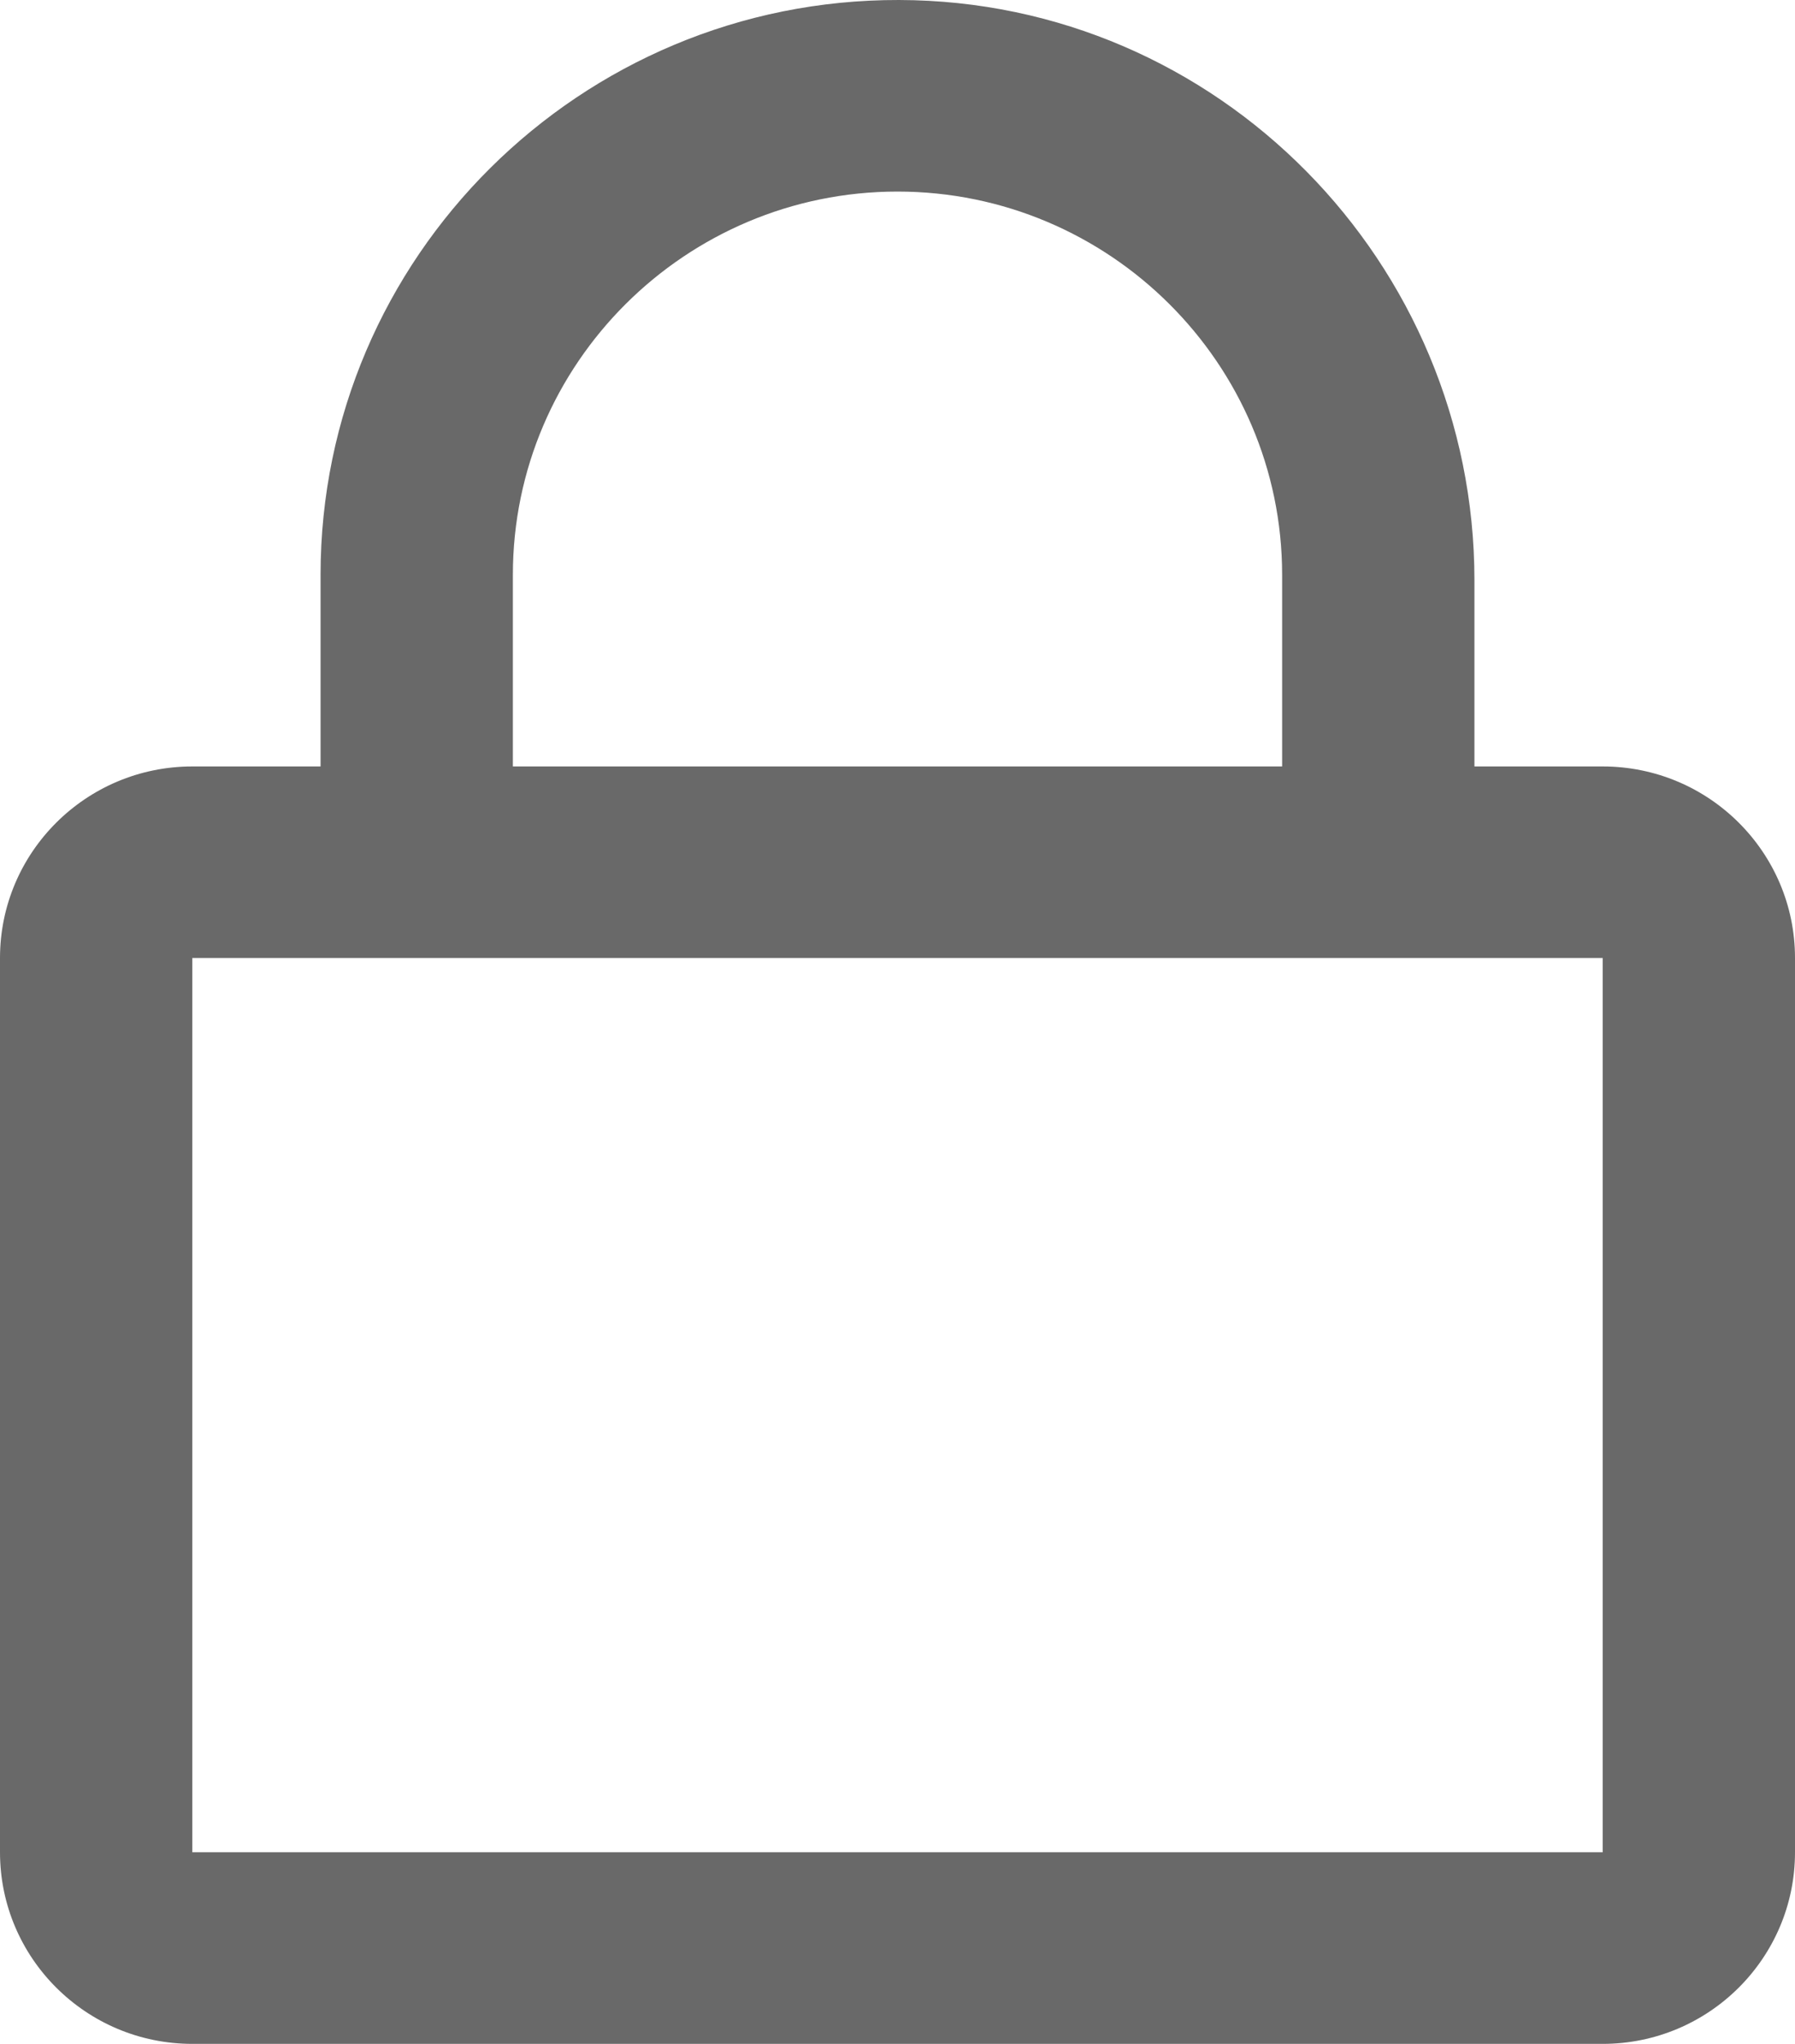 <svg width="29" height="33" viewBox="0 0 29 33" fill="none" xmlns="http://www.w3.org/2000/svg">
    <g clip-path="url(#clip0)">
    <path d="M25.893 12.375H23.821V9.371C23.821 4.241 19.679 0.012 14.526 -0C9.373 -0.013 5.179 4.157 5.179 9.281V12.375H3.107C1.392 12.375 0 13.76 0 15.468V29.906C0 31.614 1.392 33 3.107 33H25.893C27.608 33 29 31.614 29 29.906V15.468C29 13.76 27.608 12.375 25.893 12.375ZM8.286 9.281C8.286 5.871 11.076 3.093 14.5 3.093C17.924 3.093 20.714 5.871 20.714 9.281V12.375H8.286V9.281ZM25.893 29.906H3.107V15.468H25.893V29.906Z" fill="#696969"/>
    </g>
    <defs>
    <clipPath id="clip0">
    <rect width="29" height="33" fill="white"/>
    </clipPath>
    </defs>
    </svg>
